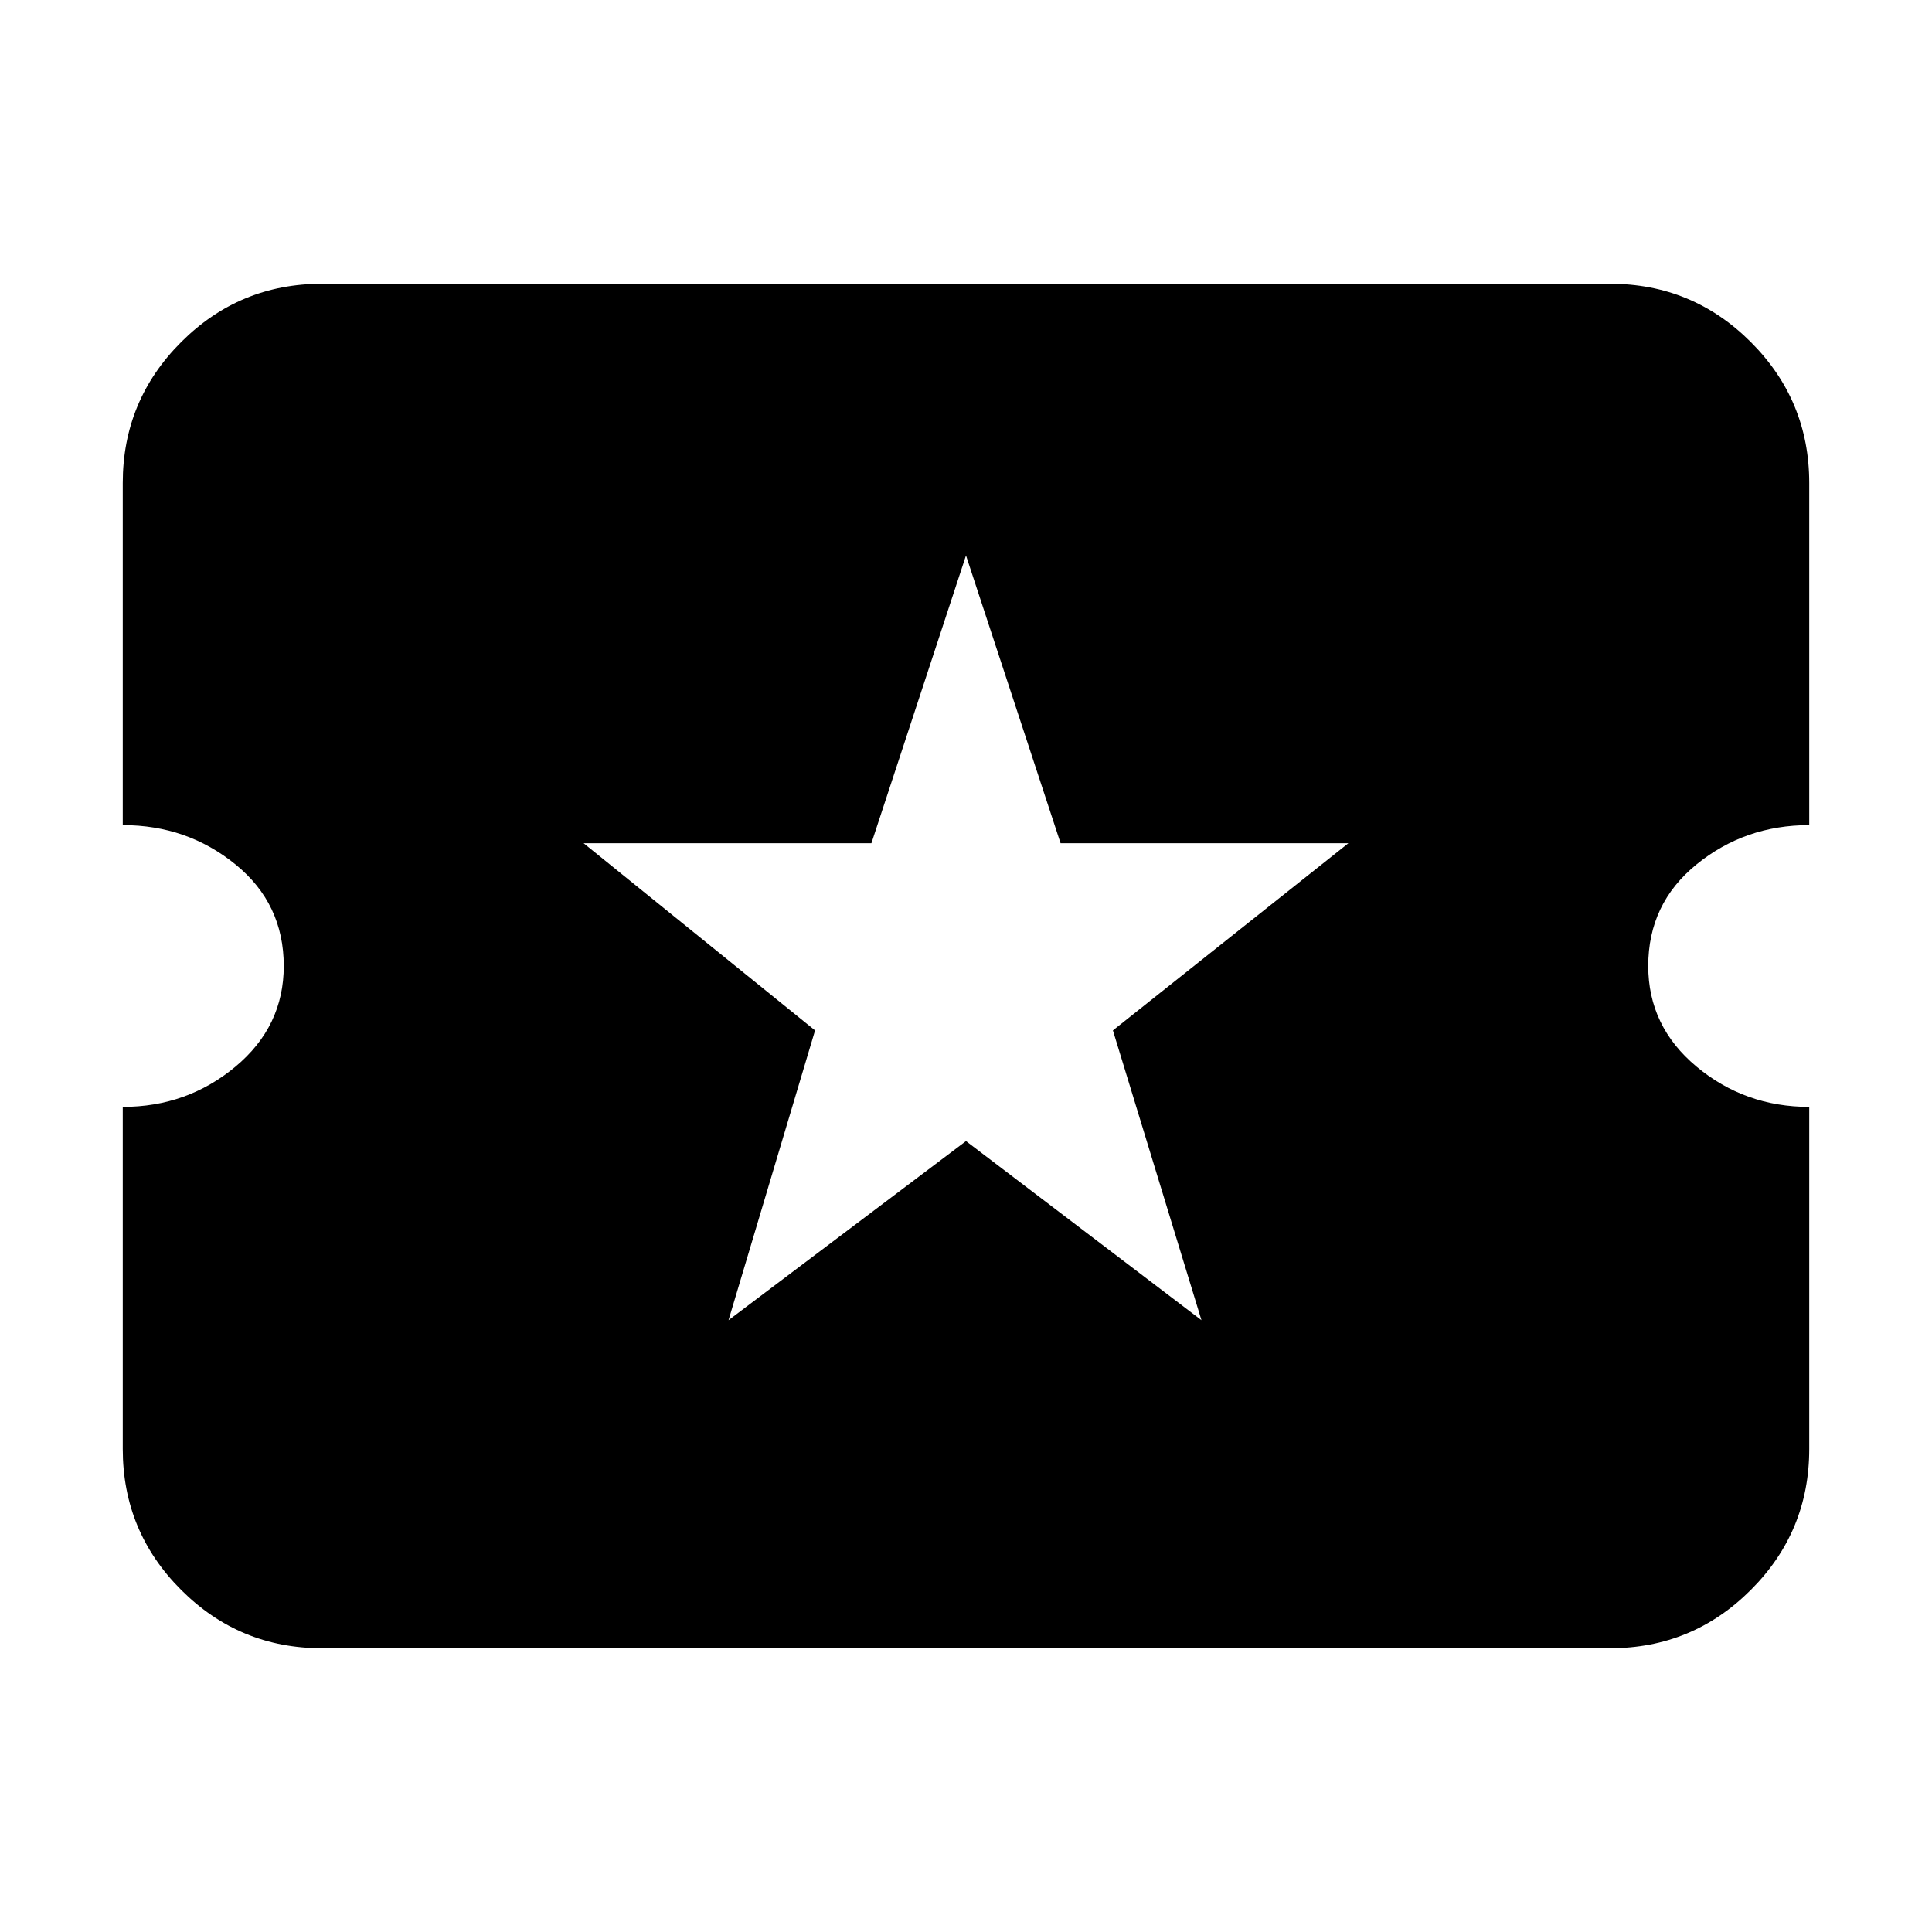 <svg xmlns="http://www.w3.org/2000/svg" height="24" width="24"><path d="M4 20.475Q2.975 20.475 2.25 19.75Q1.525 19.025 1.525 18V13.75Q2.325 13.75 2.925 13.25Q3.525 12.75 3.525 12Q3.525 11.225 2.925 10.738Q2.325 10.25 1.525 10.25V6Q1.525 4.975 2.25 4.25Q2.975 3.525 4 3.525H20Q21.025 3.525 21.75 4.25Q22.475 4.975 22.475 6V10.25Q21.675 10.25 21.075 10.738Q20.475 11.225 20.475 12Q20.475 12.75 21.075 13.25Q21.675 13.75 22.475 13.75V18Q22.475 19.025 21.75 19.75Q21.025 20.475 20 20.475ZM9.05 16.4 12 14.175 14.925 16.4 13.825 12.8 16.75 10.475H13.175L12 6.9L10.825 10.475H7.25L10.125 12.8Z"/></svg>